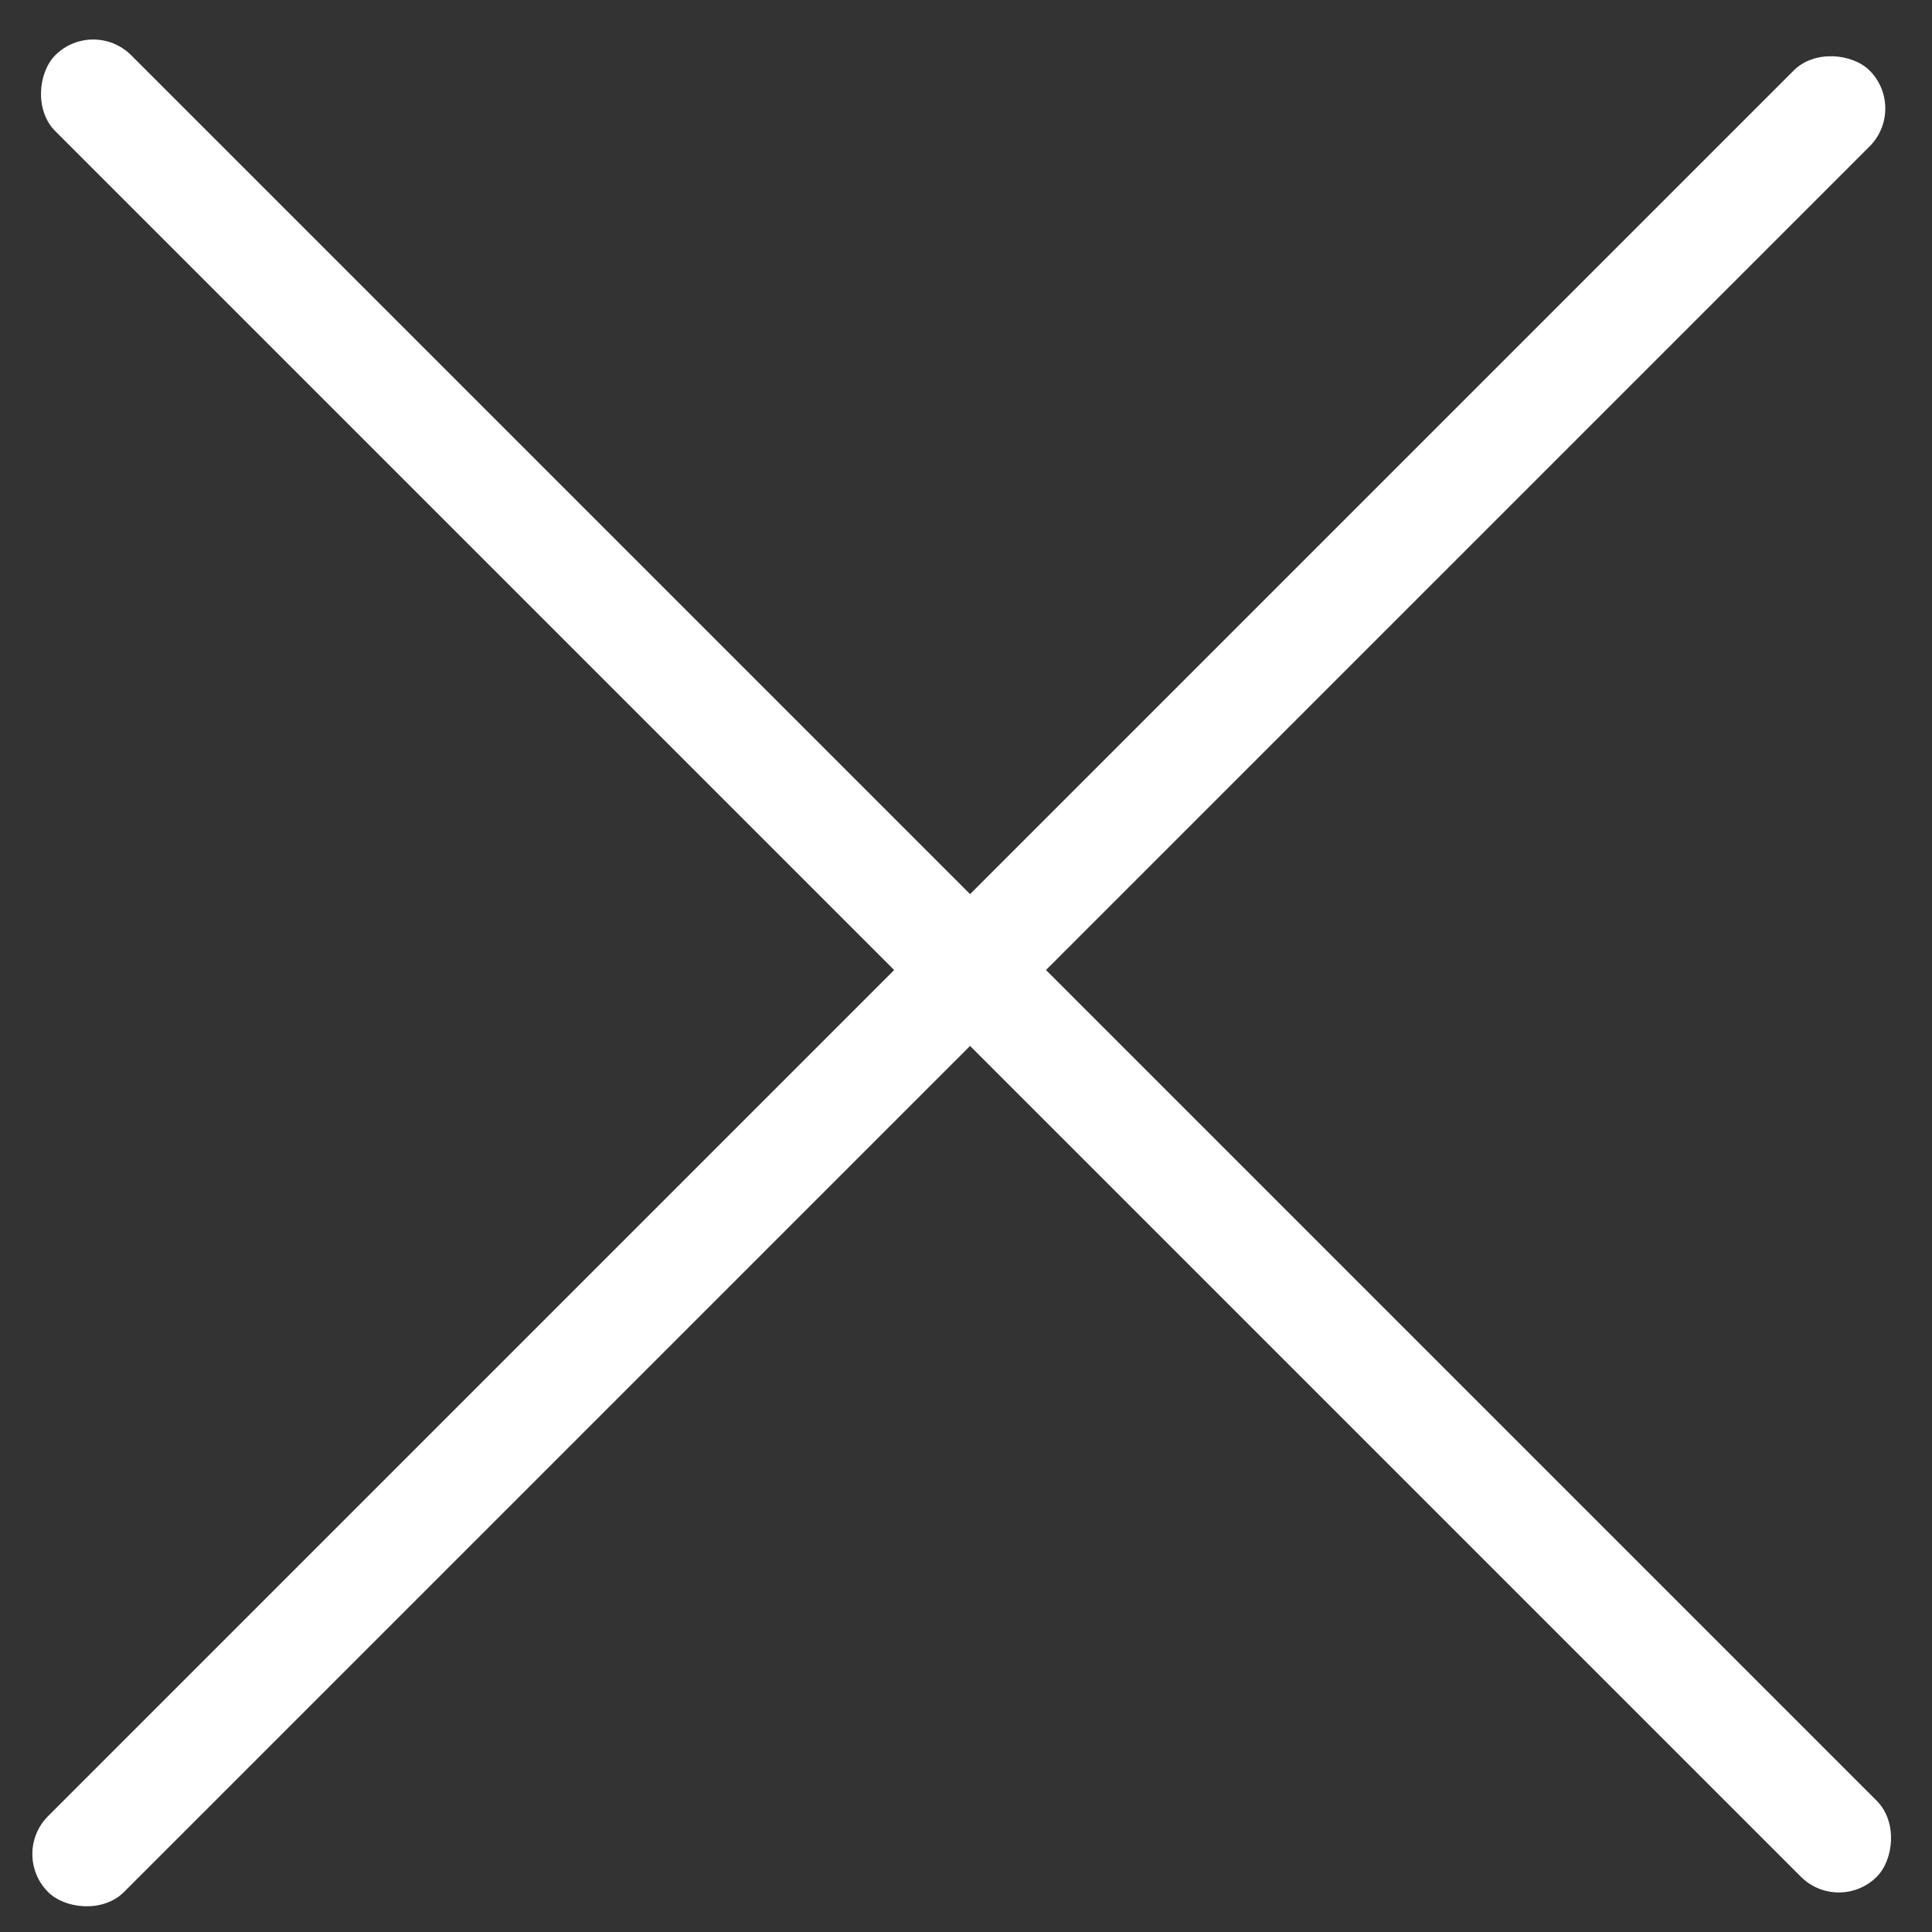 <svg width="36" height="36" viewBox="0 0 36 36" fill="none" xmlns="http://www.w3.org/2000/svg">
<rect x="0" y="0" width="36" height="36" fill="#333333" stroke="none"/>
<rect x="1.737" y="0.322" width="48" height="2" rx="1" transform="rotate(45 1.737 0.322)" fill="white"/>
<rect x="35.544" y="2.021" width="48" height="2" rx="1" transform="rotate(135 35.544 2.021)" fill="white"/>
</svg>
